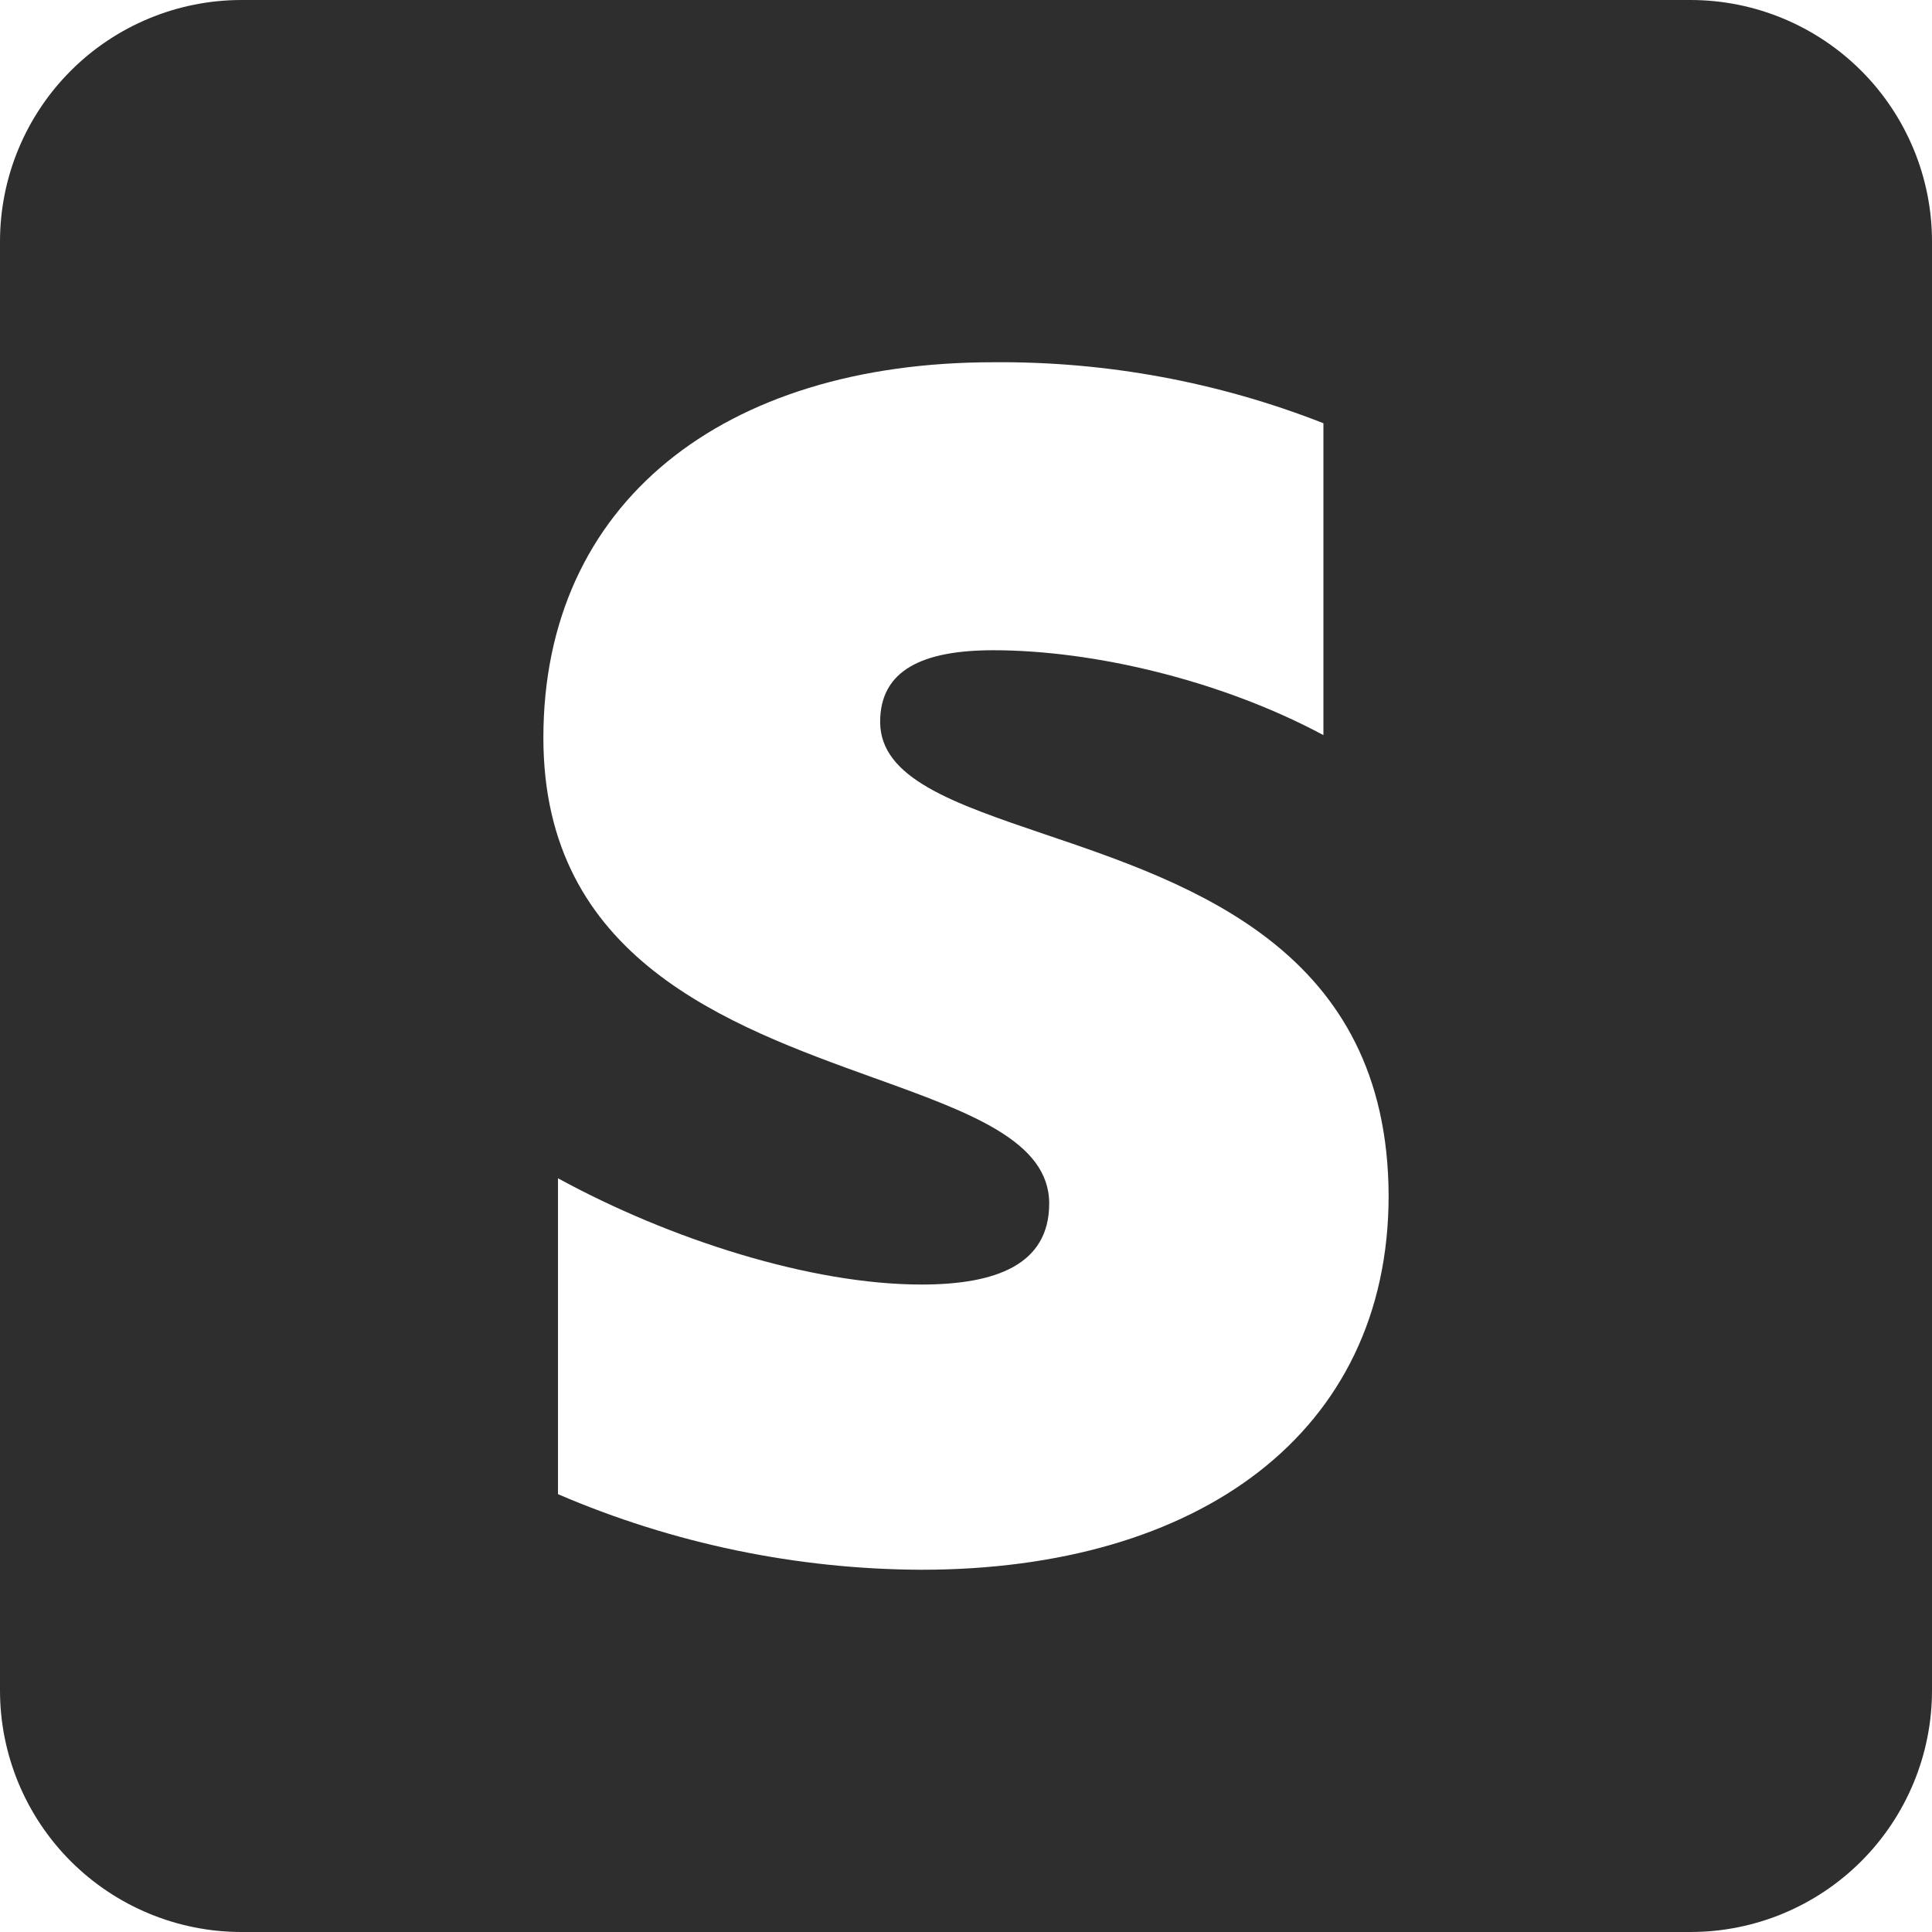 <svg width="16" height="16" viewBox="0 0 16 16" fill="none" xmlns="http://www.w3.org/2000/svg">
<path d="M2 0C1.47 0 0.961 0.211 0.586 0.586C0.211 0.961 0 1.47 0 2L0 14C0 14.53 0.211 15.039 0.586 15.414C0.961 15.789 1.47 16 2 16H14C14.53 16 15.039 15.789 15.414 15.414C15.789 15.039 16 14.53 16 14V2C16 1.47 15.789 0.961 15.414 0.586C15.039 0.211 14.53 0 14 0L2 0ZM8.226 5.385C7.642 5.385 7.289 5.549 7.289 5.978C7.289 6.446 7.896 6.652 8.649 6.908C9.877 7.323 11.493 7.871 11.5 9.901C11.5 11.868 9.924 13 7.63 13C6.595 12.996 5.572 12.783 4.621 12.374V9.758C5.547 10.264 6.716 10.638 7.631 10.638C8.248 10.638 8.689 10.473 8.689 9.967C8.689 9.449 8.031 9.212 7.236 8.926C6.026 8.49 4.5 7.94 4.5 6.11C4.5 4.165 5.988 3 8.226 3C9.161 2.992 10.089 3.163 10.96 3.505V6.088C10.122 5.638 9.064 5.385 8.226 5.385Z" fill="#2E2E2E"/>
</svg>
